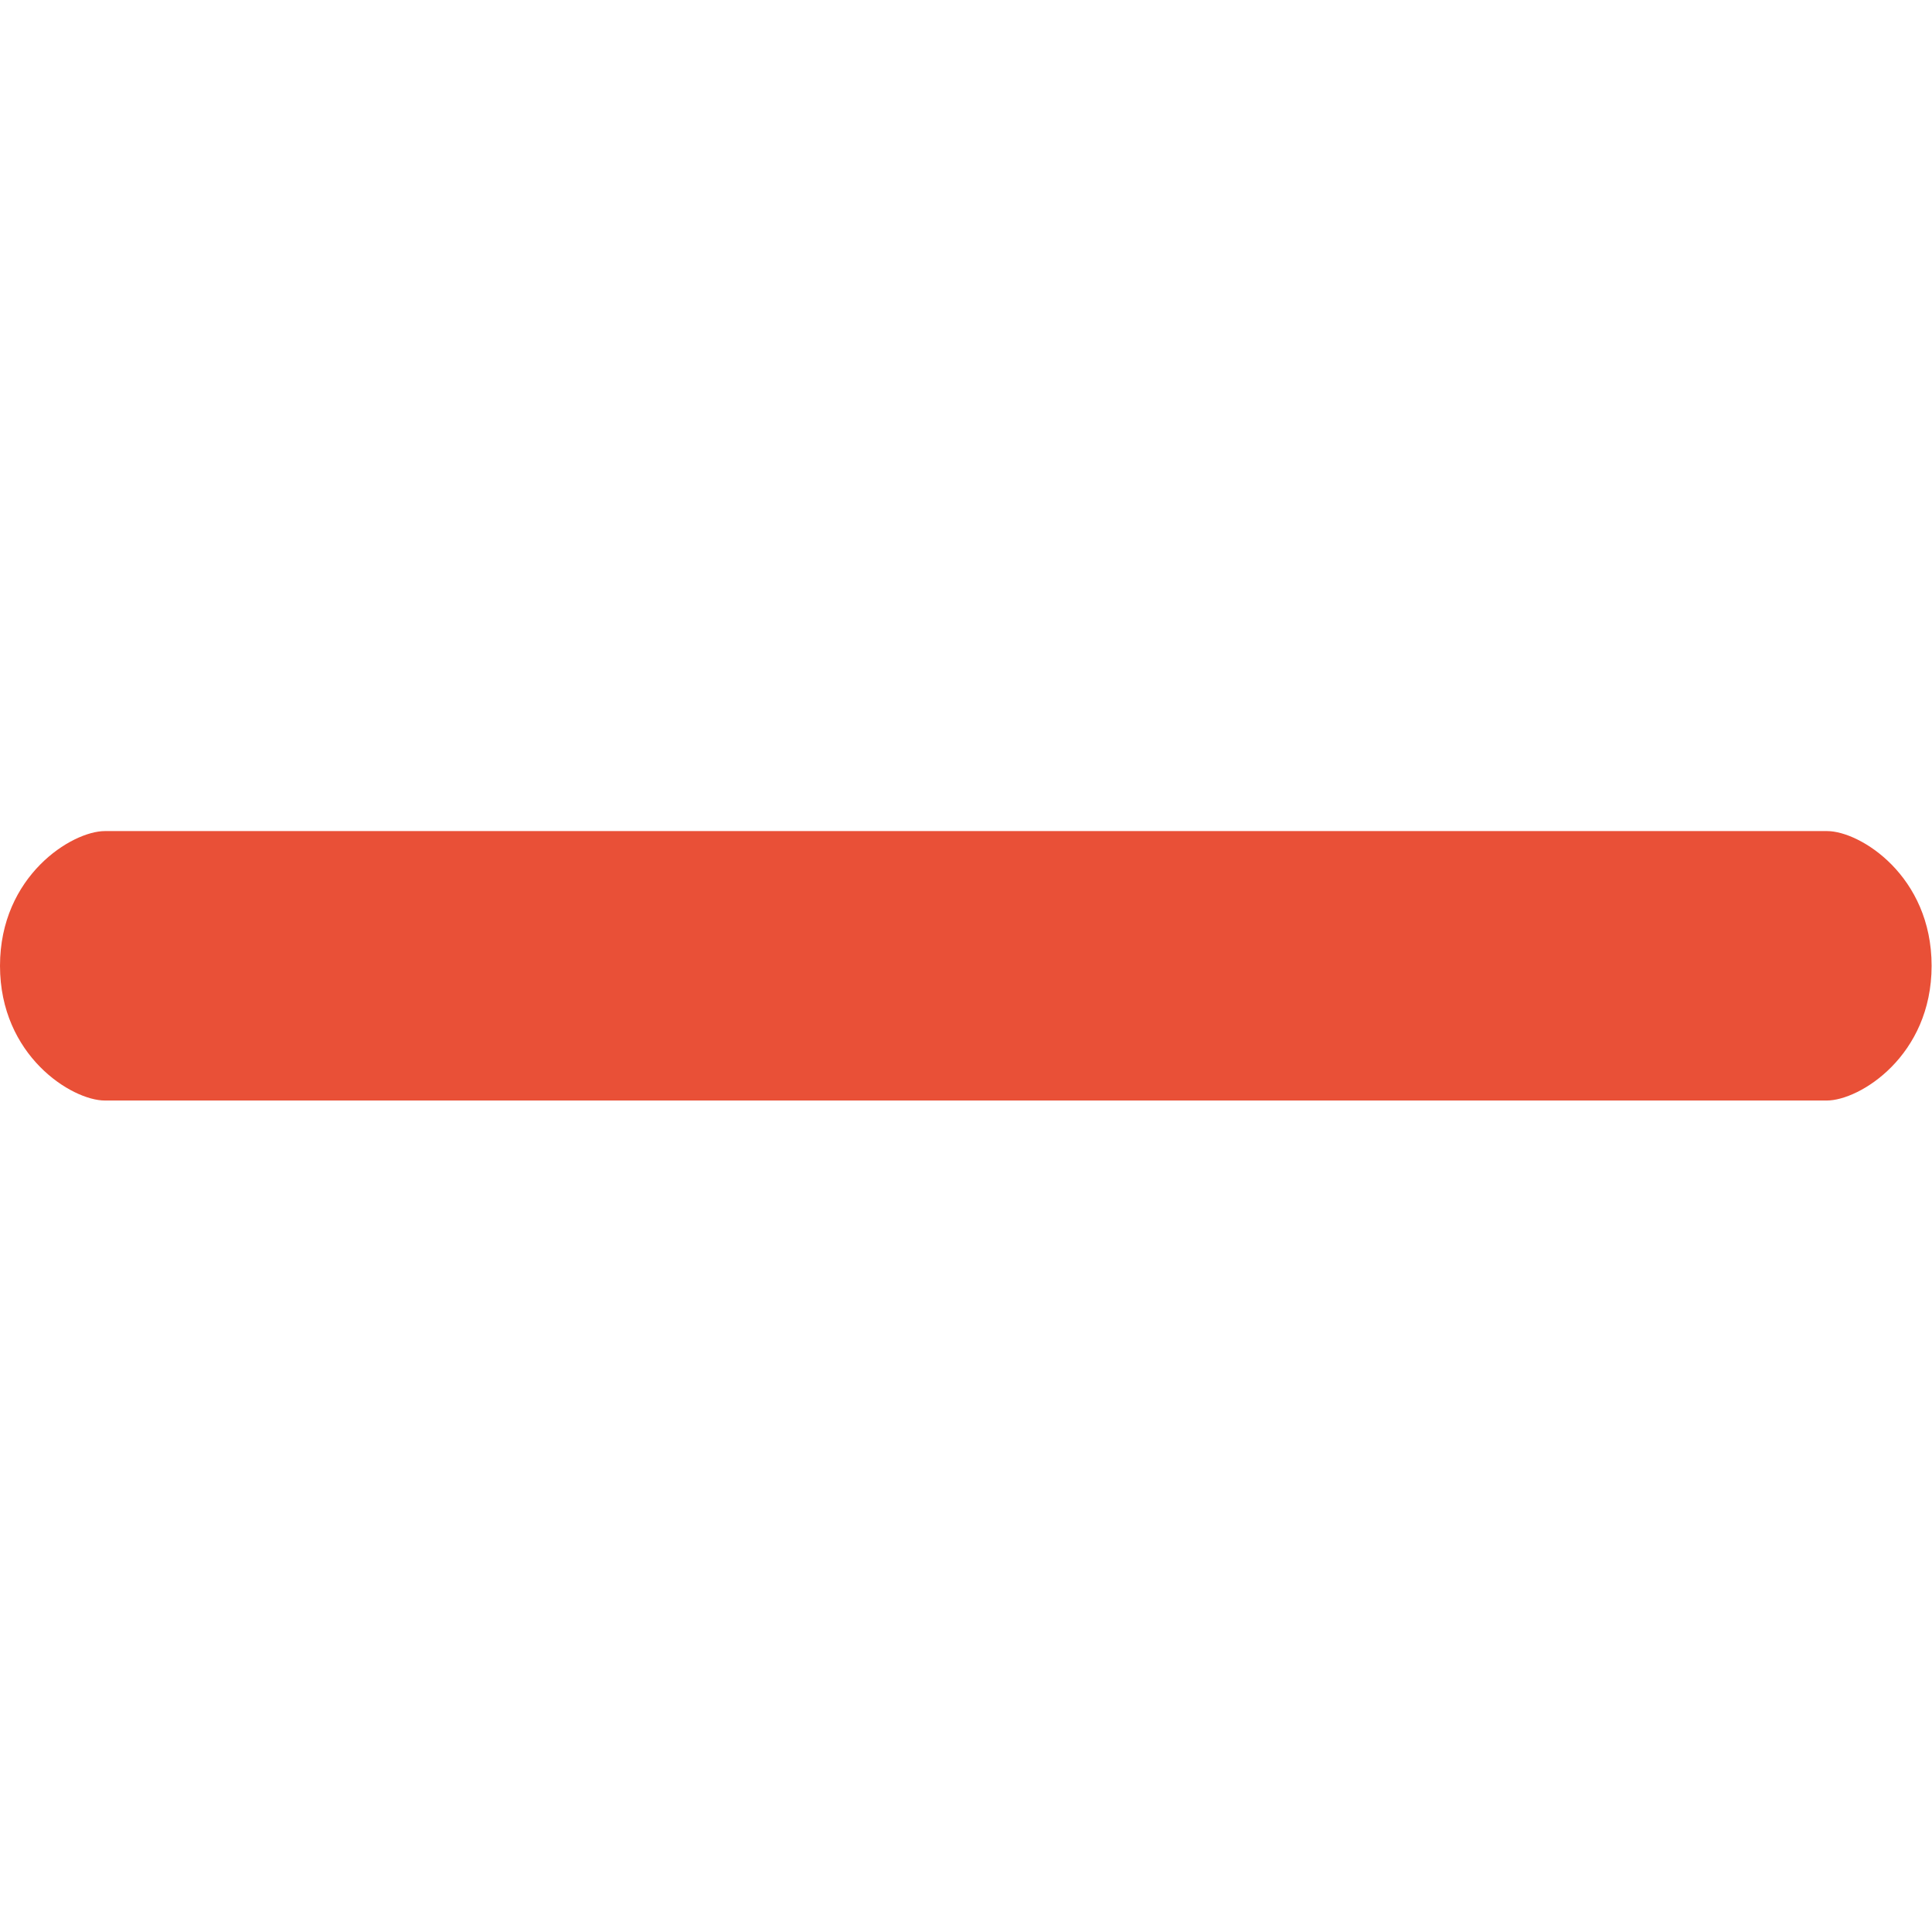 <svg xmlns="http://www.w3.org/2000/svg" viewBox="0 0 491.9 491.9"><path d="M280.2 280.2h184.9c8.4 0 26.7-11.4 26.7-34.3s-18.2-34.3-26.6-34.3H26.7C18.3 211.6 0 223 0 245.9s18.3 34.3 26.7 34.3h184.9" fill="#e95037"/></svg>